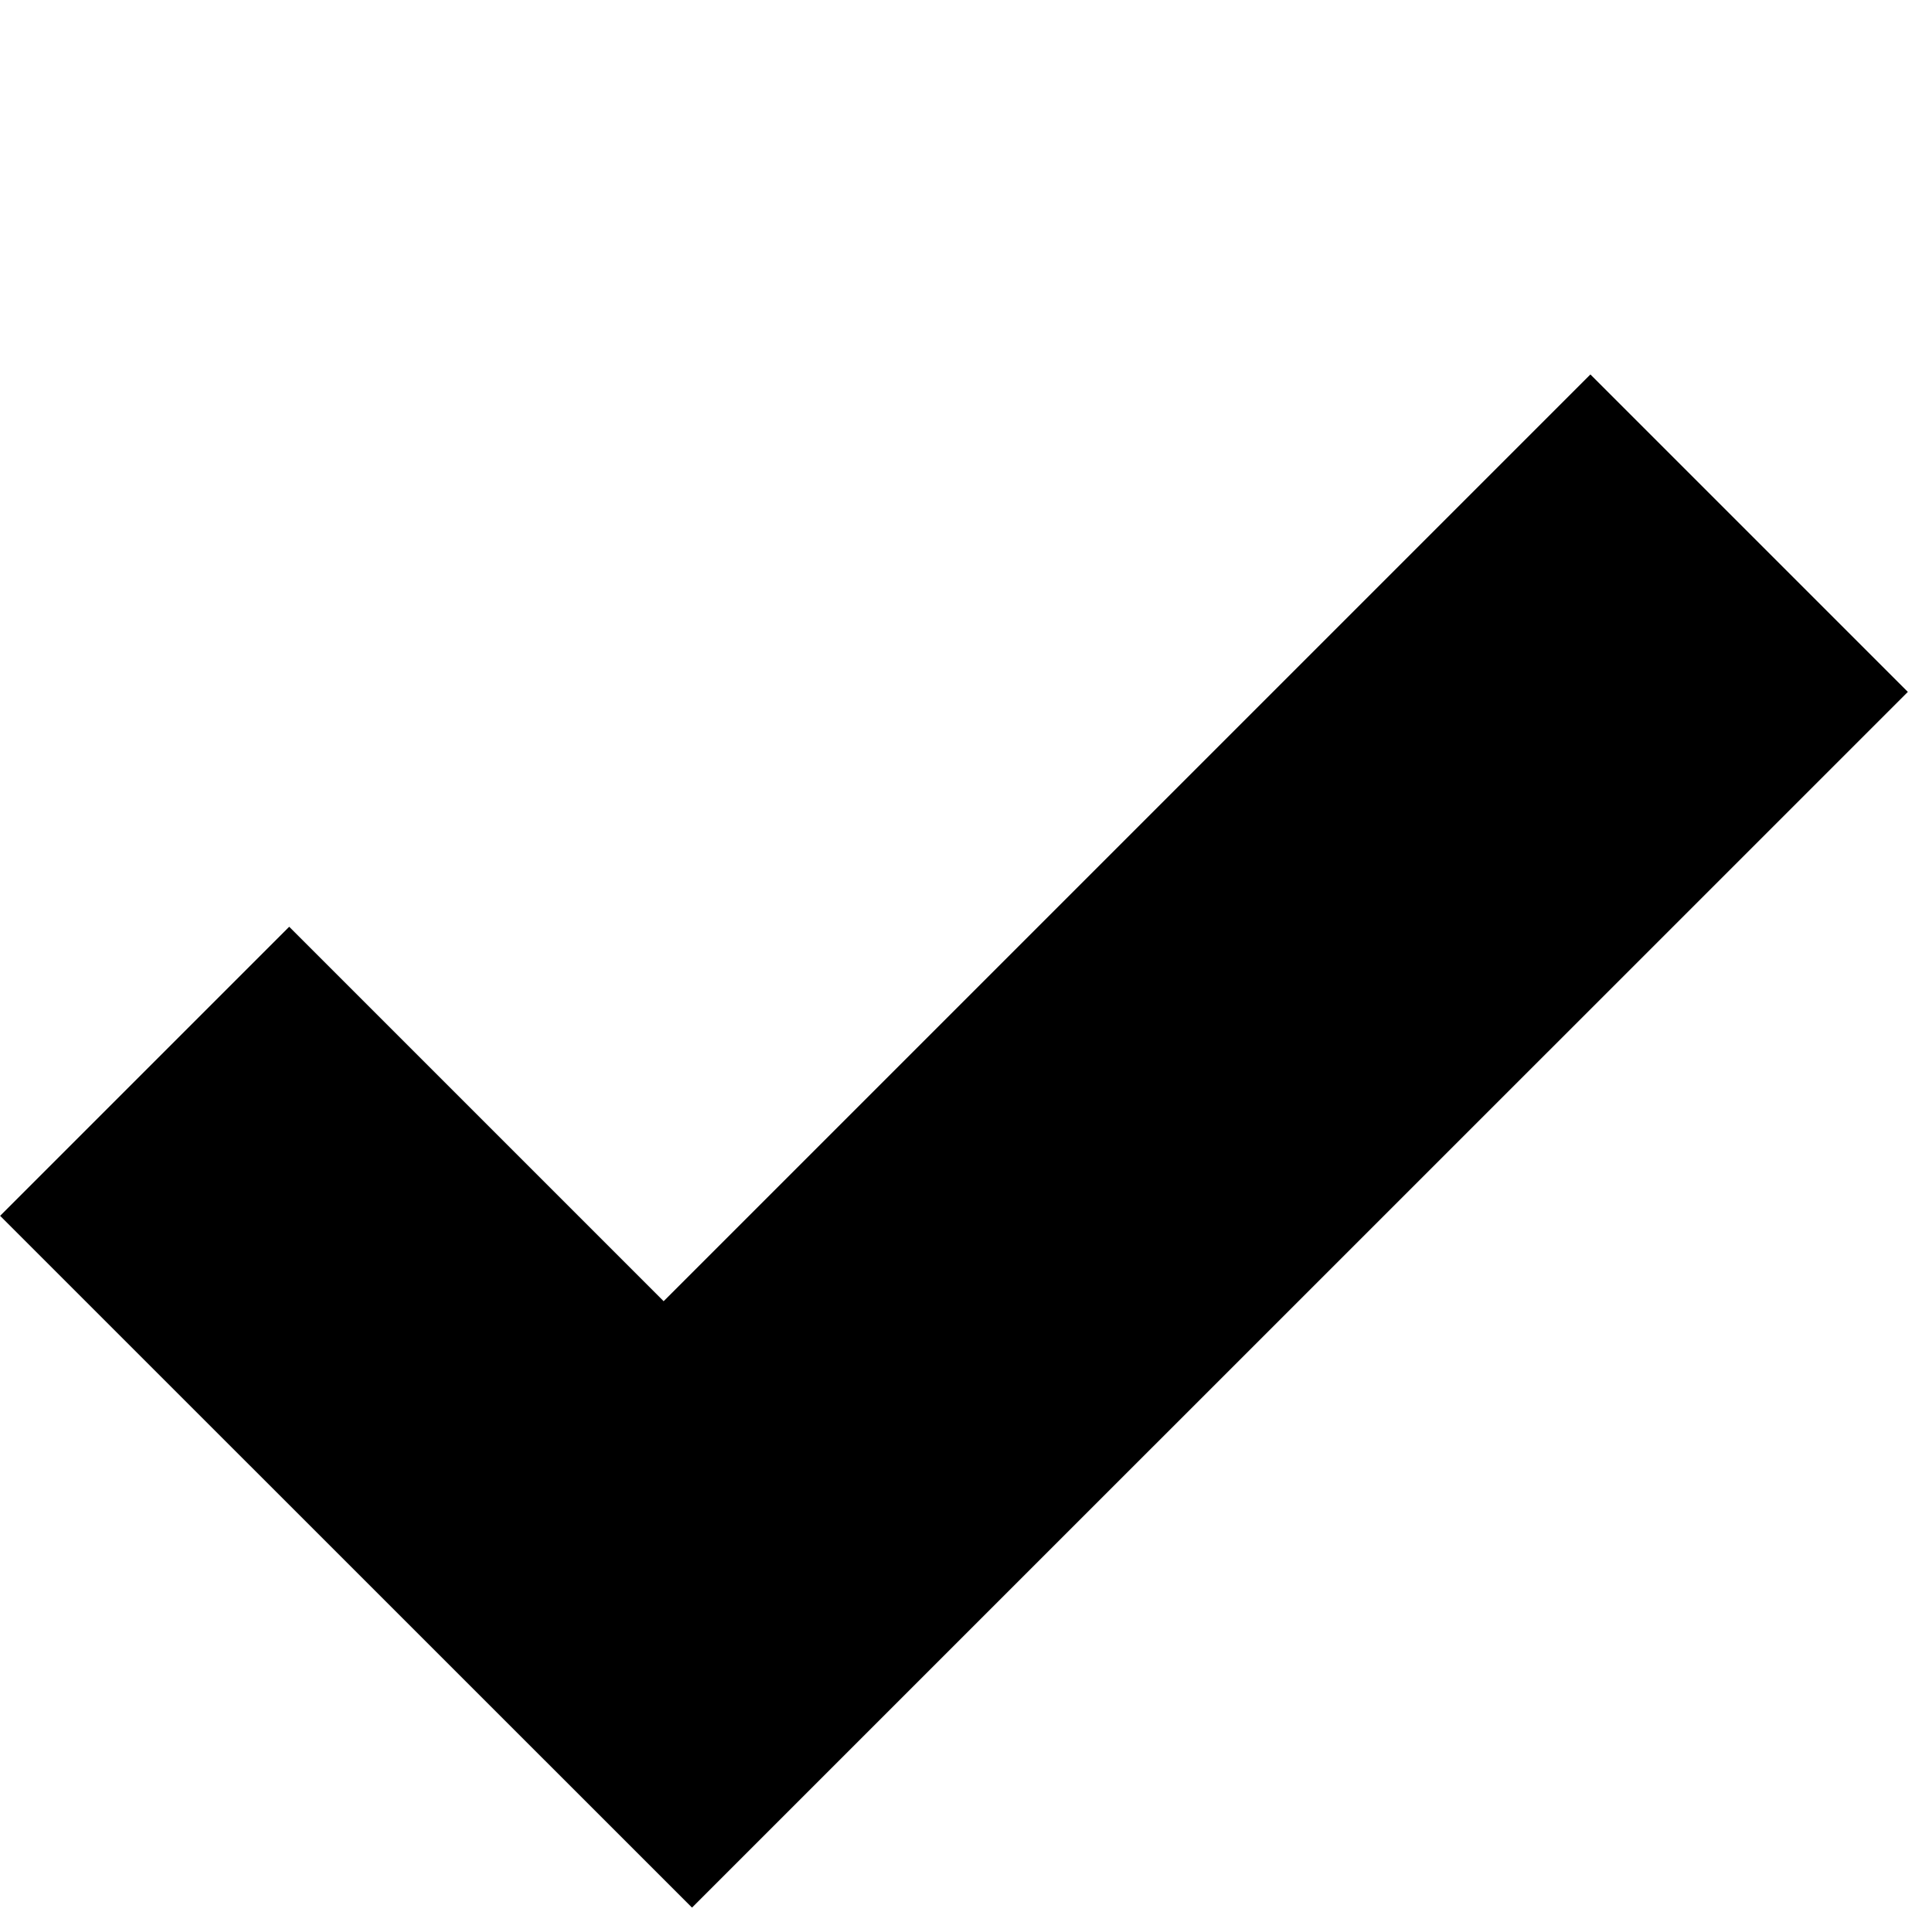 <svg width="16" height="16" viewBox="0 0 16 16" fill="none" xmlns="http://www.w3.org/2000/svg">
<path d="M5.496 10.776L13.171 3.101L15.8 5.73L8.124 13.405L5.731 15.798L0.001 10.069L2.395 7.675L5.496 10.776Z" fill="black"/>
</svg>
